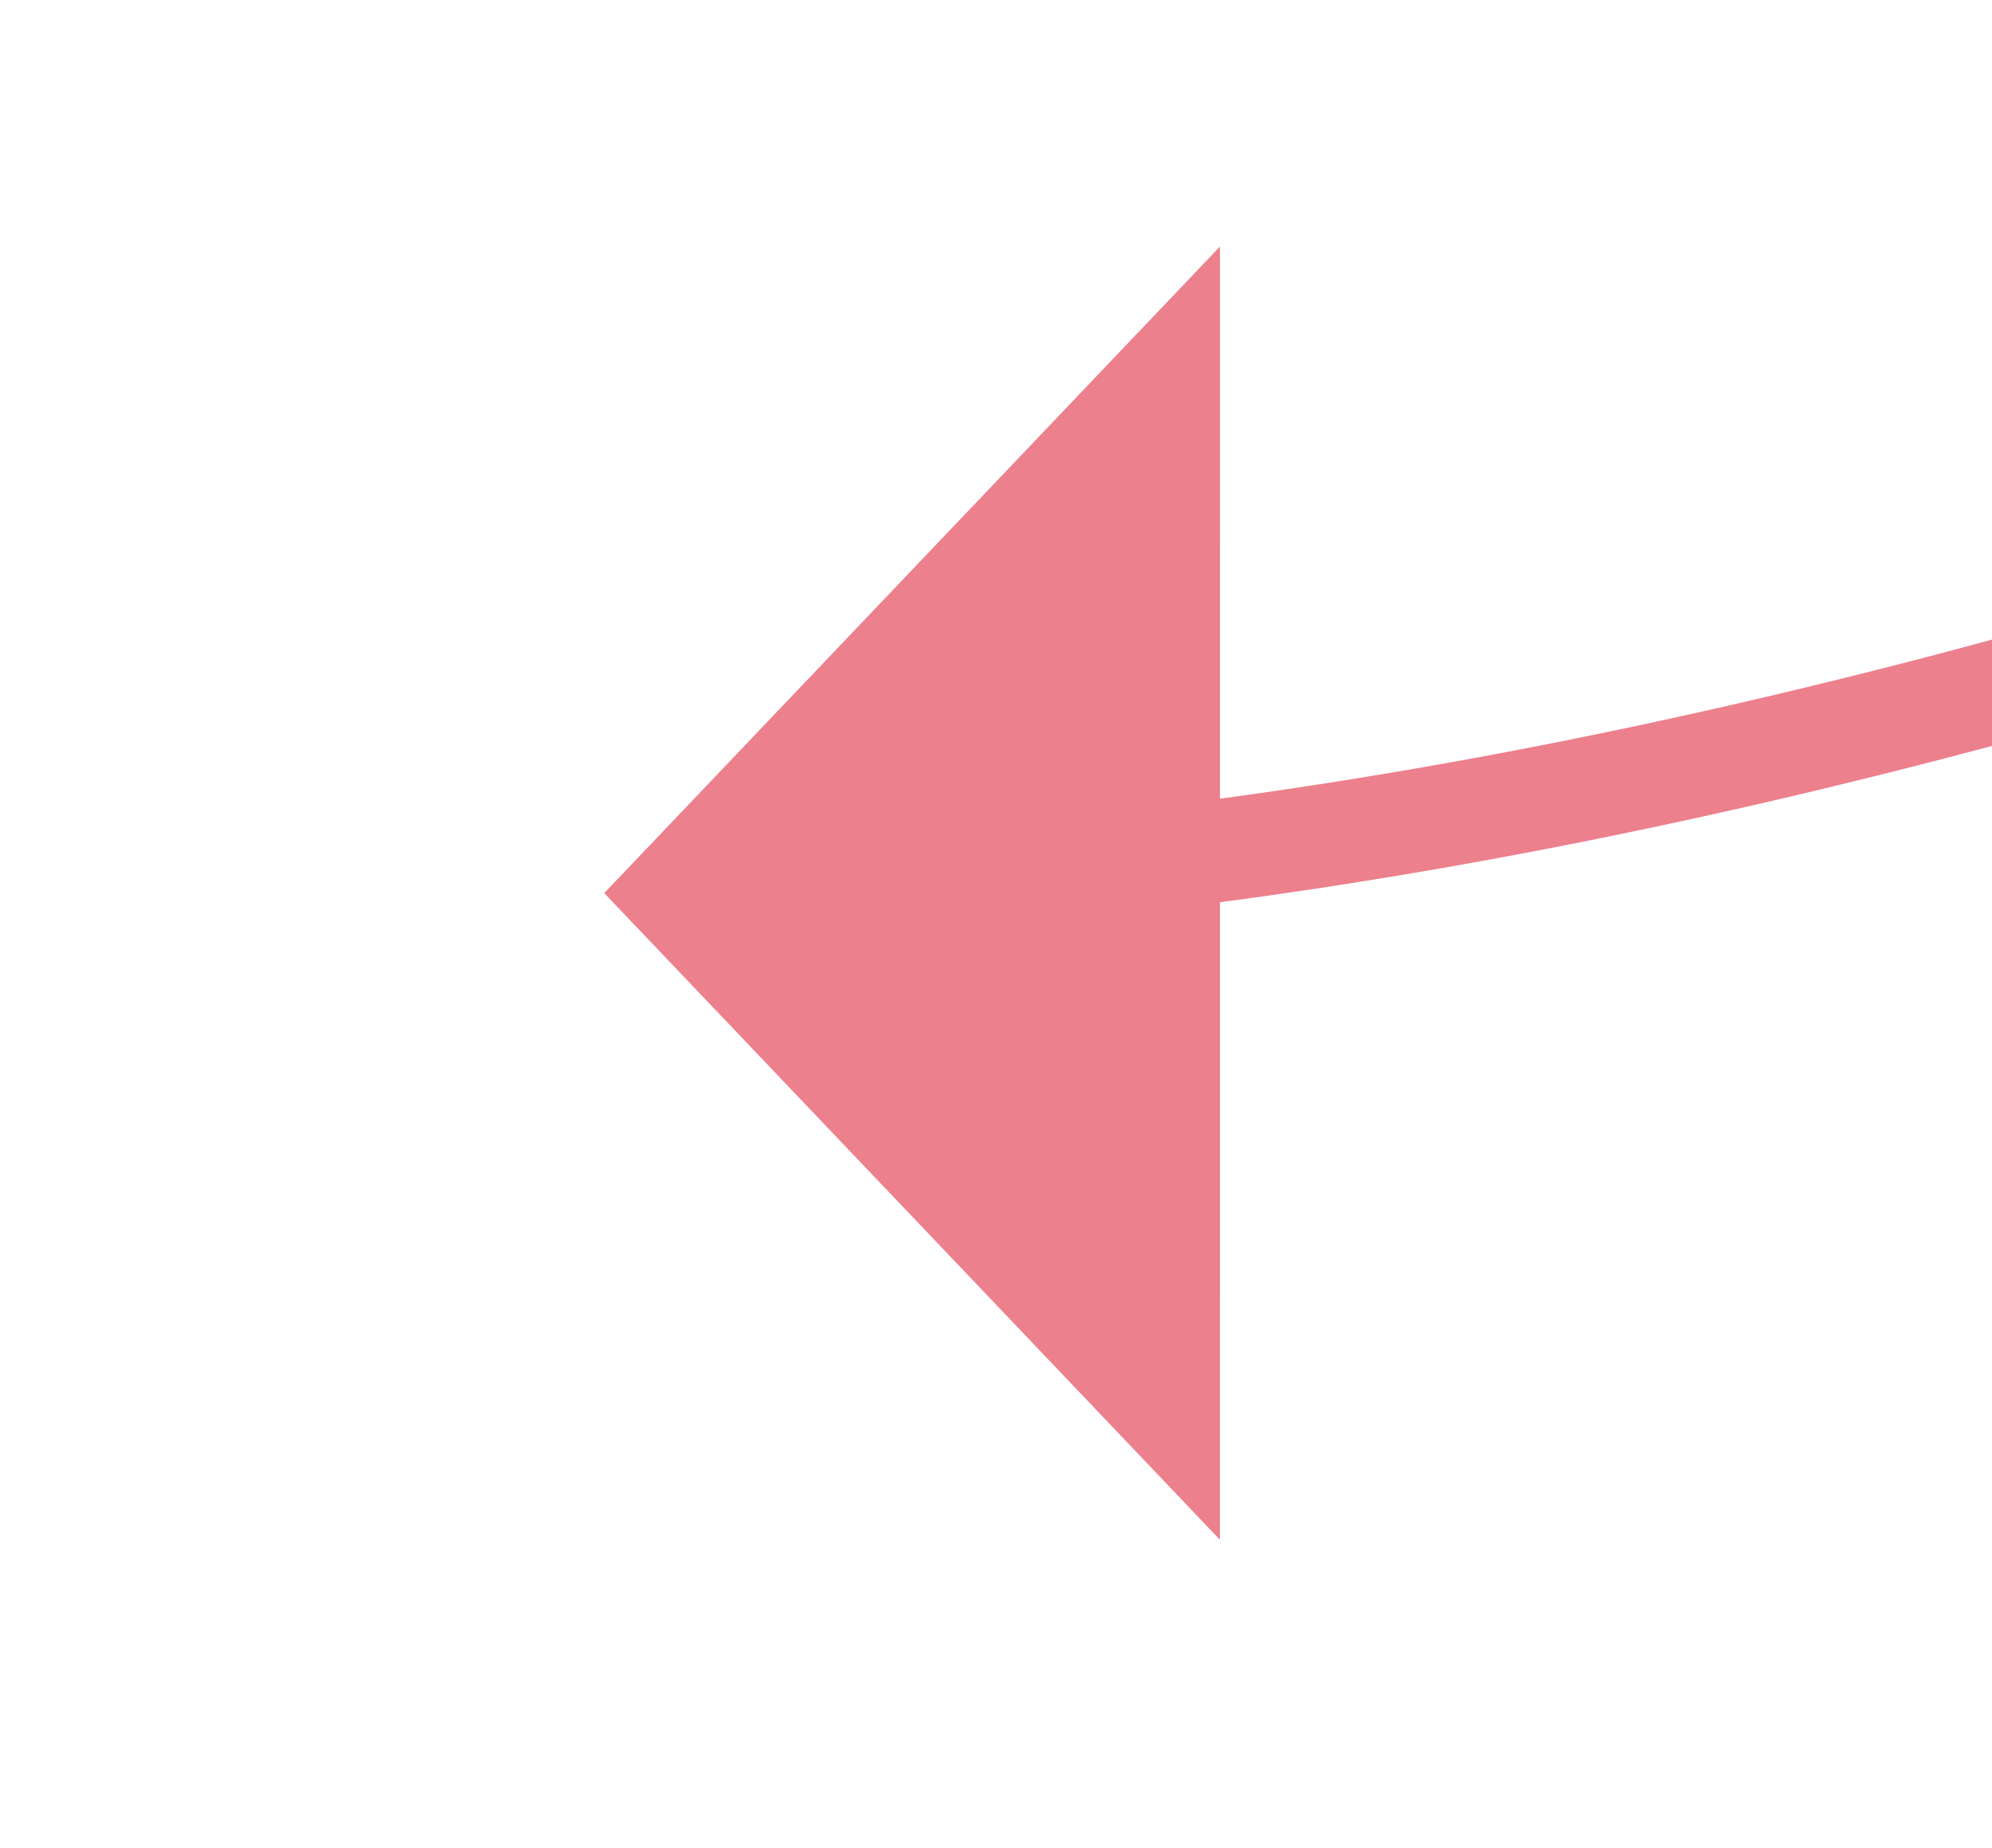 ﻿<?xml version="1.0" encoding="utf-8"?>
<svg version="1.1" xmlns:xlink="http://www.w3.org/1999/xlink" width="19.407px" height="18px" viewBox="1322.76 69.907 19.407 18" xmlns="http://www.w3.org/2000/svg">
  <g transform="matrix(-0.634 0.773 -0.773 -0.634 2238.423 -901.36 )">
    <path d="M 1042 33.997  C 1204.233 33.579  1300.769 48.355  1331.61 78.325  " stroke-width="1" stroke-dasharray="0" stroke="rgba(236, 128, 141, 1)" fill="none" class="stroke" />
    <path d="M 1044 30.993  C 1042.343 30.993  1041 32.336  1041 33.993  C 1041 35.65  1042.343 36.993  1044 36.993  C 1045.657 36.993  1047 35.65  1047 33.993  C 1047 32.336  1045.657 30.993  1044 30.993  Z M 1326.324 81.356  L 1335 82  L 1336.067 73.366  L 1326.324 81.356  Z " fill-rule="nonzero" fill="rgba(236, 128, 141, 1)" stroke="none" class="fill" />
  </g>
</svg>